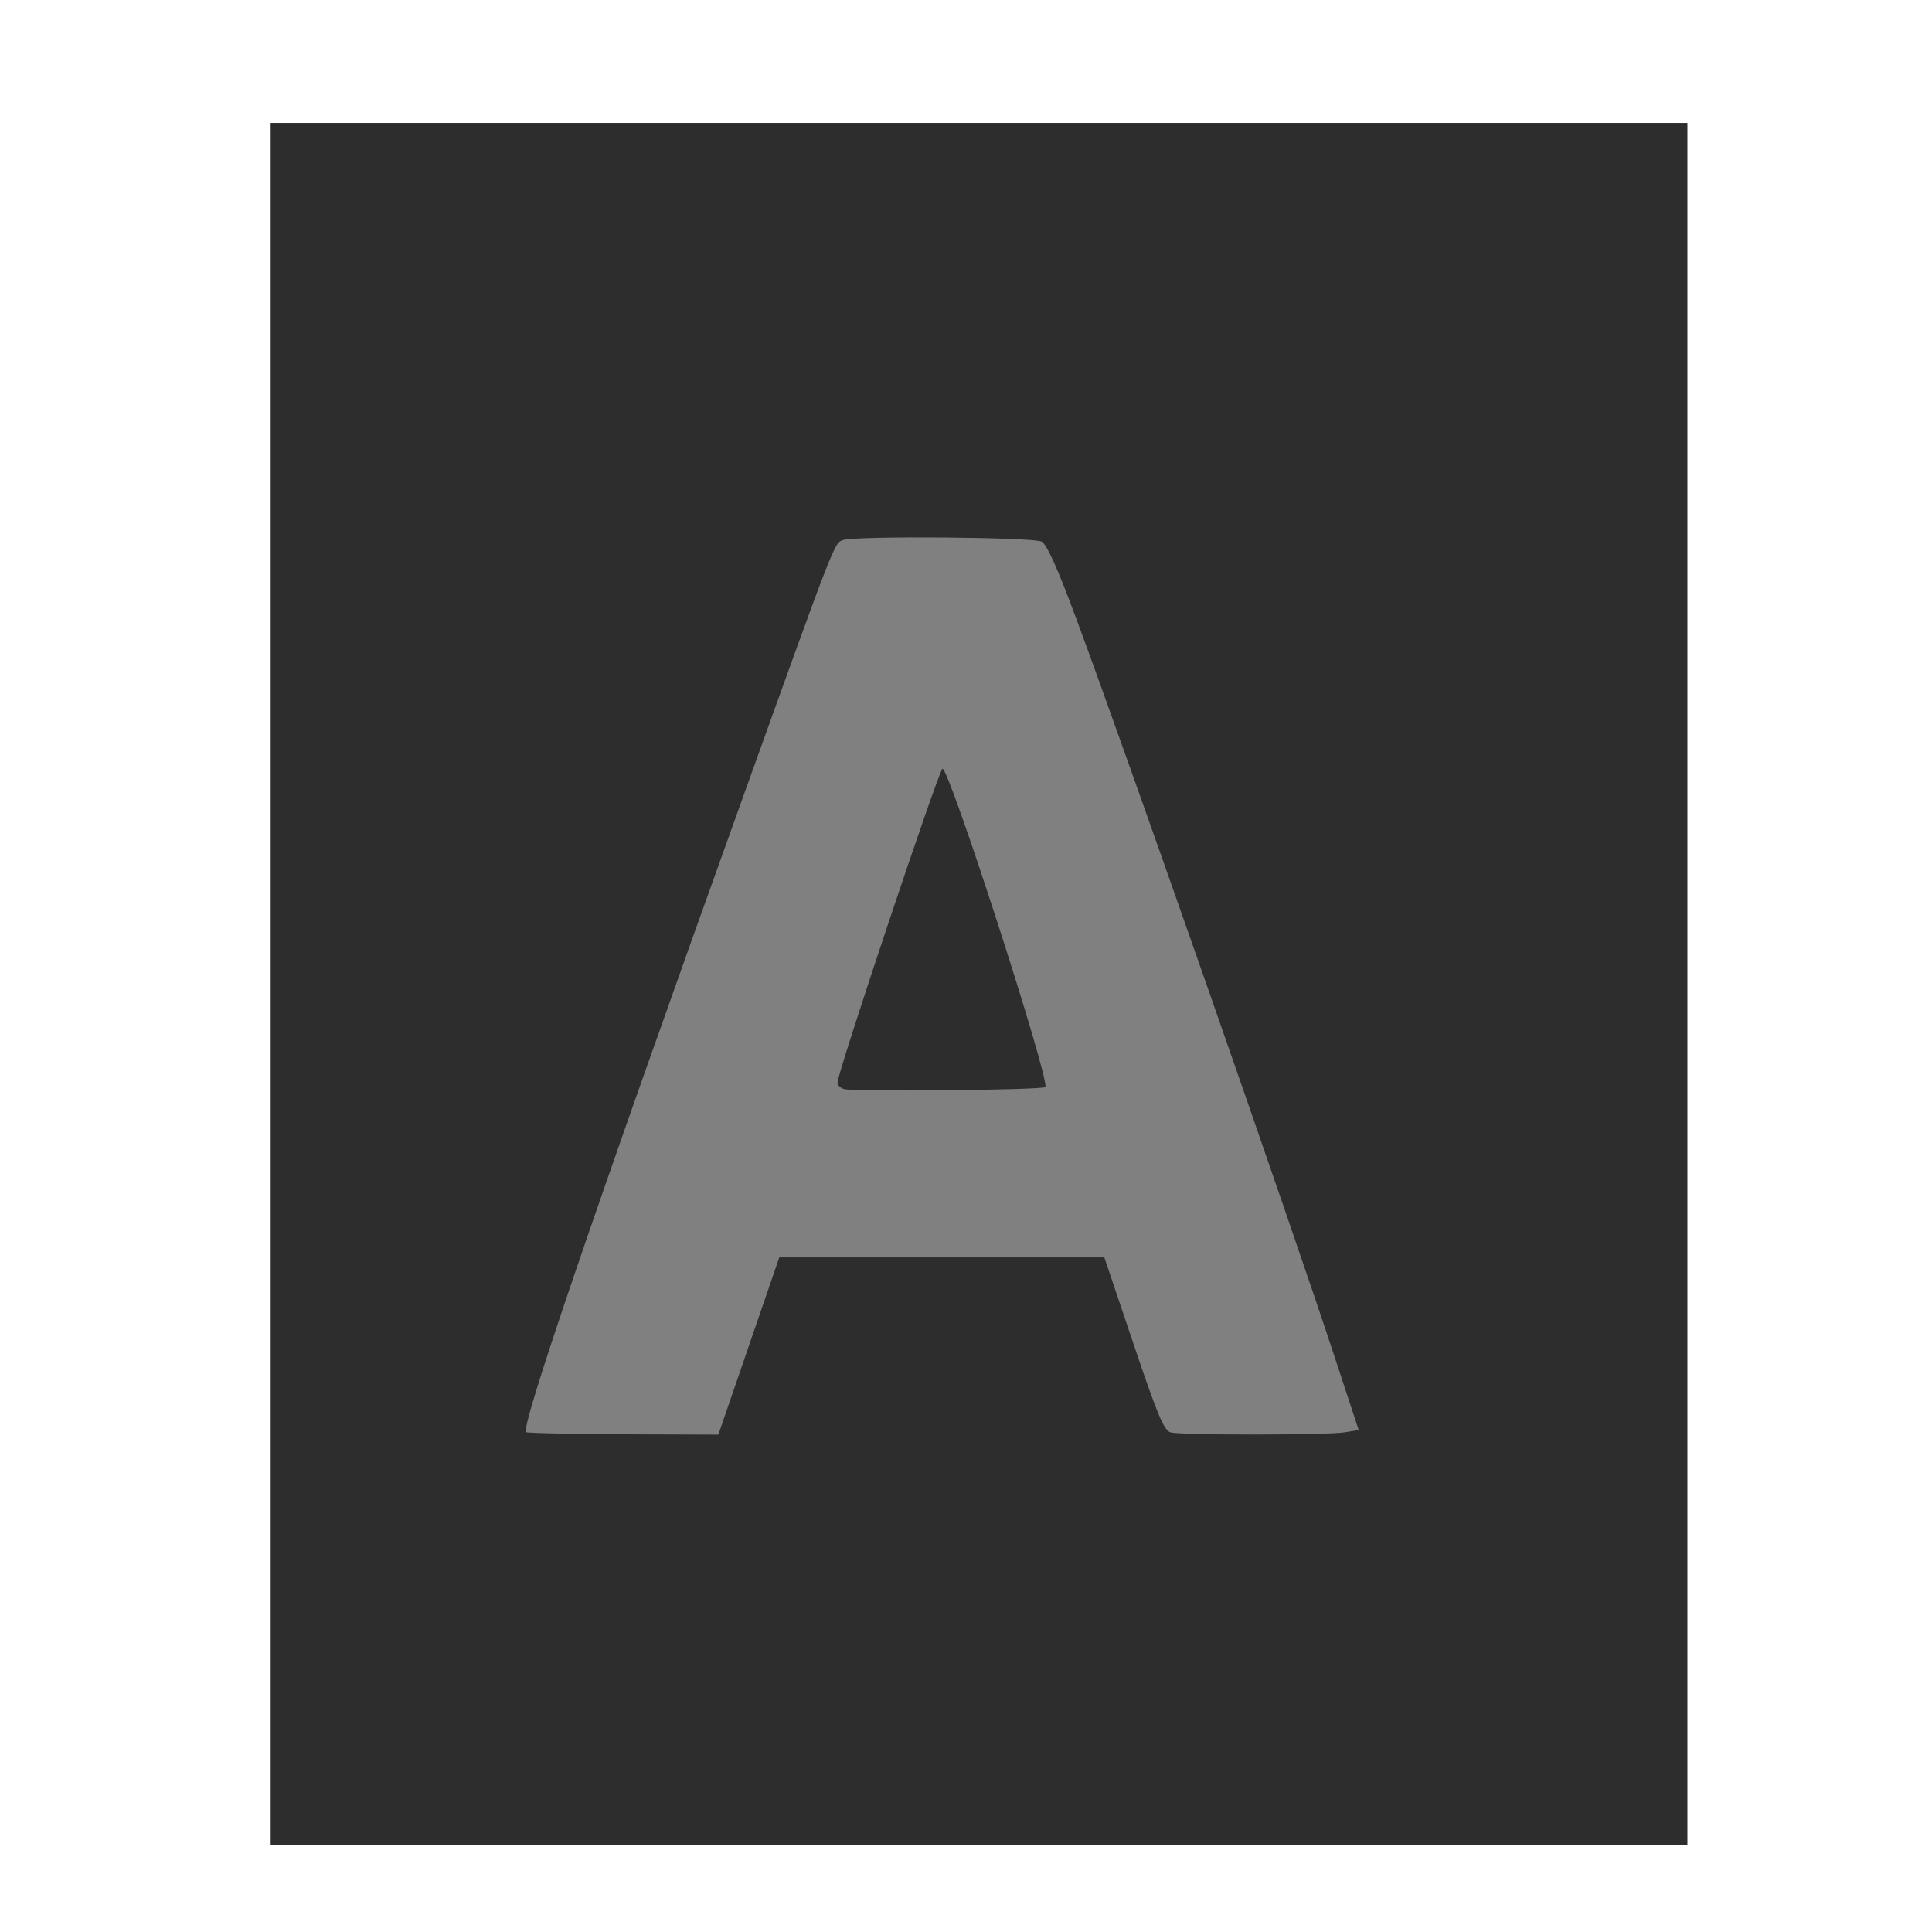 <?xml version="1.0" encoding="UTF-8" standalone="no"?>
<!-- Created with Inkscape (http://www.inkscape.org/) -->

<svg
   xmlns:dc="http://purl.org/dc/elements/1.1/"
   xmlns:cc="http://creativecommons.org/ns#"
   xmlns:rdf="http://www.w3.org/1999/02/22-rdf-syntax-ns#"
   xmlns:svg="http://www.w3.org/2000/svg"
   xmlns="http://www.w3.org/2000/svg"
   xmlns:sodipodi="http://sodipodi.sourceforge.net/DTD/sodipodi-0.dtd"
   xmlns:inkscape="http://www.inkscape.org/namespaces/inkscape"
   id="svg2"
   version="1.1"
   inkscape:version="0.92.1 r15371"
   width="22"
   height="22"
   viewBox="0 0 22 22"
   sodipodi:docname="goldendict.svg">
  <defs
     id="defs6" />
  <sodipodi:namedview
     pagecolor="#ffffff"
     bordercolor="#666666"
     borderopacity="1"
     objecttolerance="10"
     gridtolerance="10"
     guidetolerance="10"
     inkscape:pageopacity="0"
     inkscape:pageshadow="2"
     inkscape:window-width="1366"
     inkscape:window-height="714"
     id="namedview4"
     inkscape:document-units="px"
     showgrid="false"
     inkscape:zoom="13.15625"
     inkscape:cx="9.9819059"
     inkscape:cy="3.3467174"
     inkscape:window-x="0"
     inkscape:window-y="0"
     inkscape:window-maximized="1"
     inkscape:current-layer="svg2" />
  <g
     id="g831"
     transform="matrix(1.271,0,0,1.271,-4.047,-0.09)">
    <rect
       ry="0"
       rx="0"
       y="1.172"
       x="5.609"
       height="15.427"
       width="12.693"
       id="rect2998"
       style="fill:#2d2d2d;fill-opacity:1;stroke:none;stroke-width:0.044" />
    <path
       inkscape:connector-curvature="0"
       id="path2996"
       d="M 7.898,12.903 C 7.839,12.879 8.507,10.923 9.85,7.186 10.669,4.907 10.659,4.934 10.737,4.909 c 0.119,-0.039 1.704,-0.026 1.779,0.014 0.047,0.025 0.143,0.237 0.313,0.697 0.47,1.266 1.913,5.39 2.324,6.643 l 0.204,0.62 -0.123,0.02 c -0.157,0.026 -1.466,0.027 -1.562,9.47e-4 -0.059,-0.016 -0.117,-0.154 -0.333,-0.794 L 13.078,11.336 h -1.456 -1.456 l -0.273,0.794 -0.273,0.794 -0.841,-0.003 c -0.463,-0.002 -0.859,-0.01 -0.881,-0.019 z M 12.549,9.81 c 0.048,-0.048 -0.864,-2.871 -0.921,-2.852 -0.033,0.011 -0.941,2.725 -0.941,2.813 0,0.022 0.027,0.048 0.06,0.057 0.092,0.025 1.776,0.009 1.802,-0.018 z"
       style="fill:#808080;fill-opacity:1;fill-rule:evenodd;stroke:none;stroke-width:0.044" />
  </g>
</svg>
